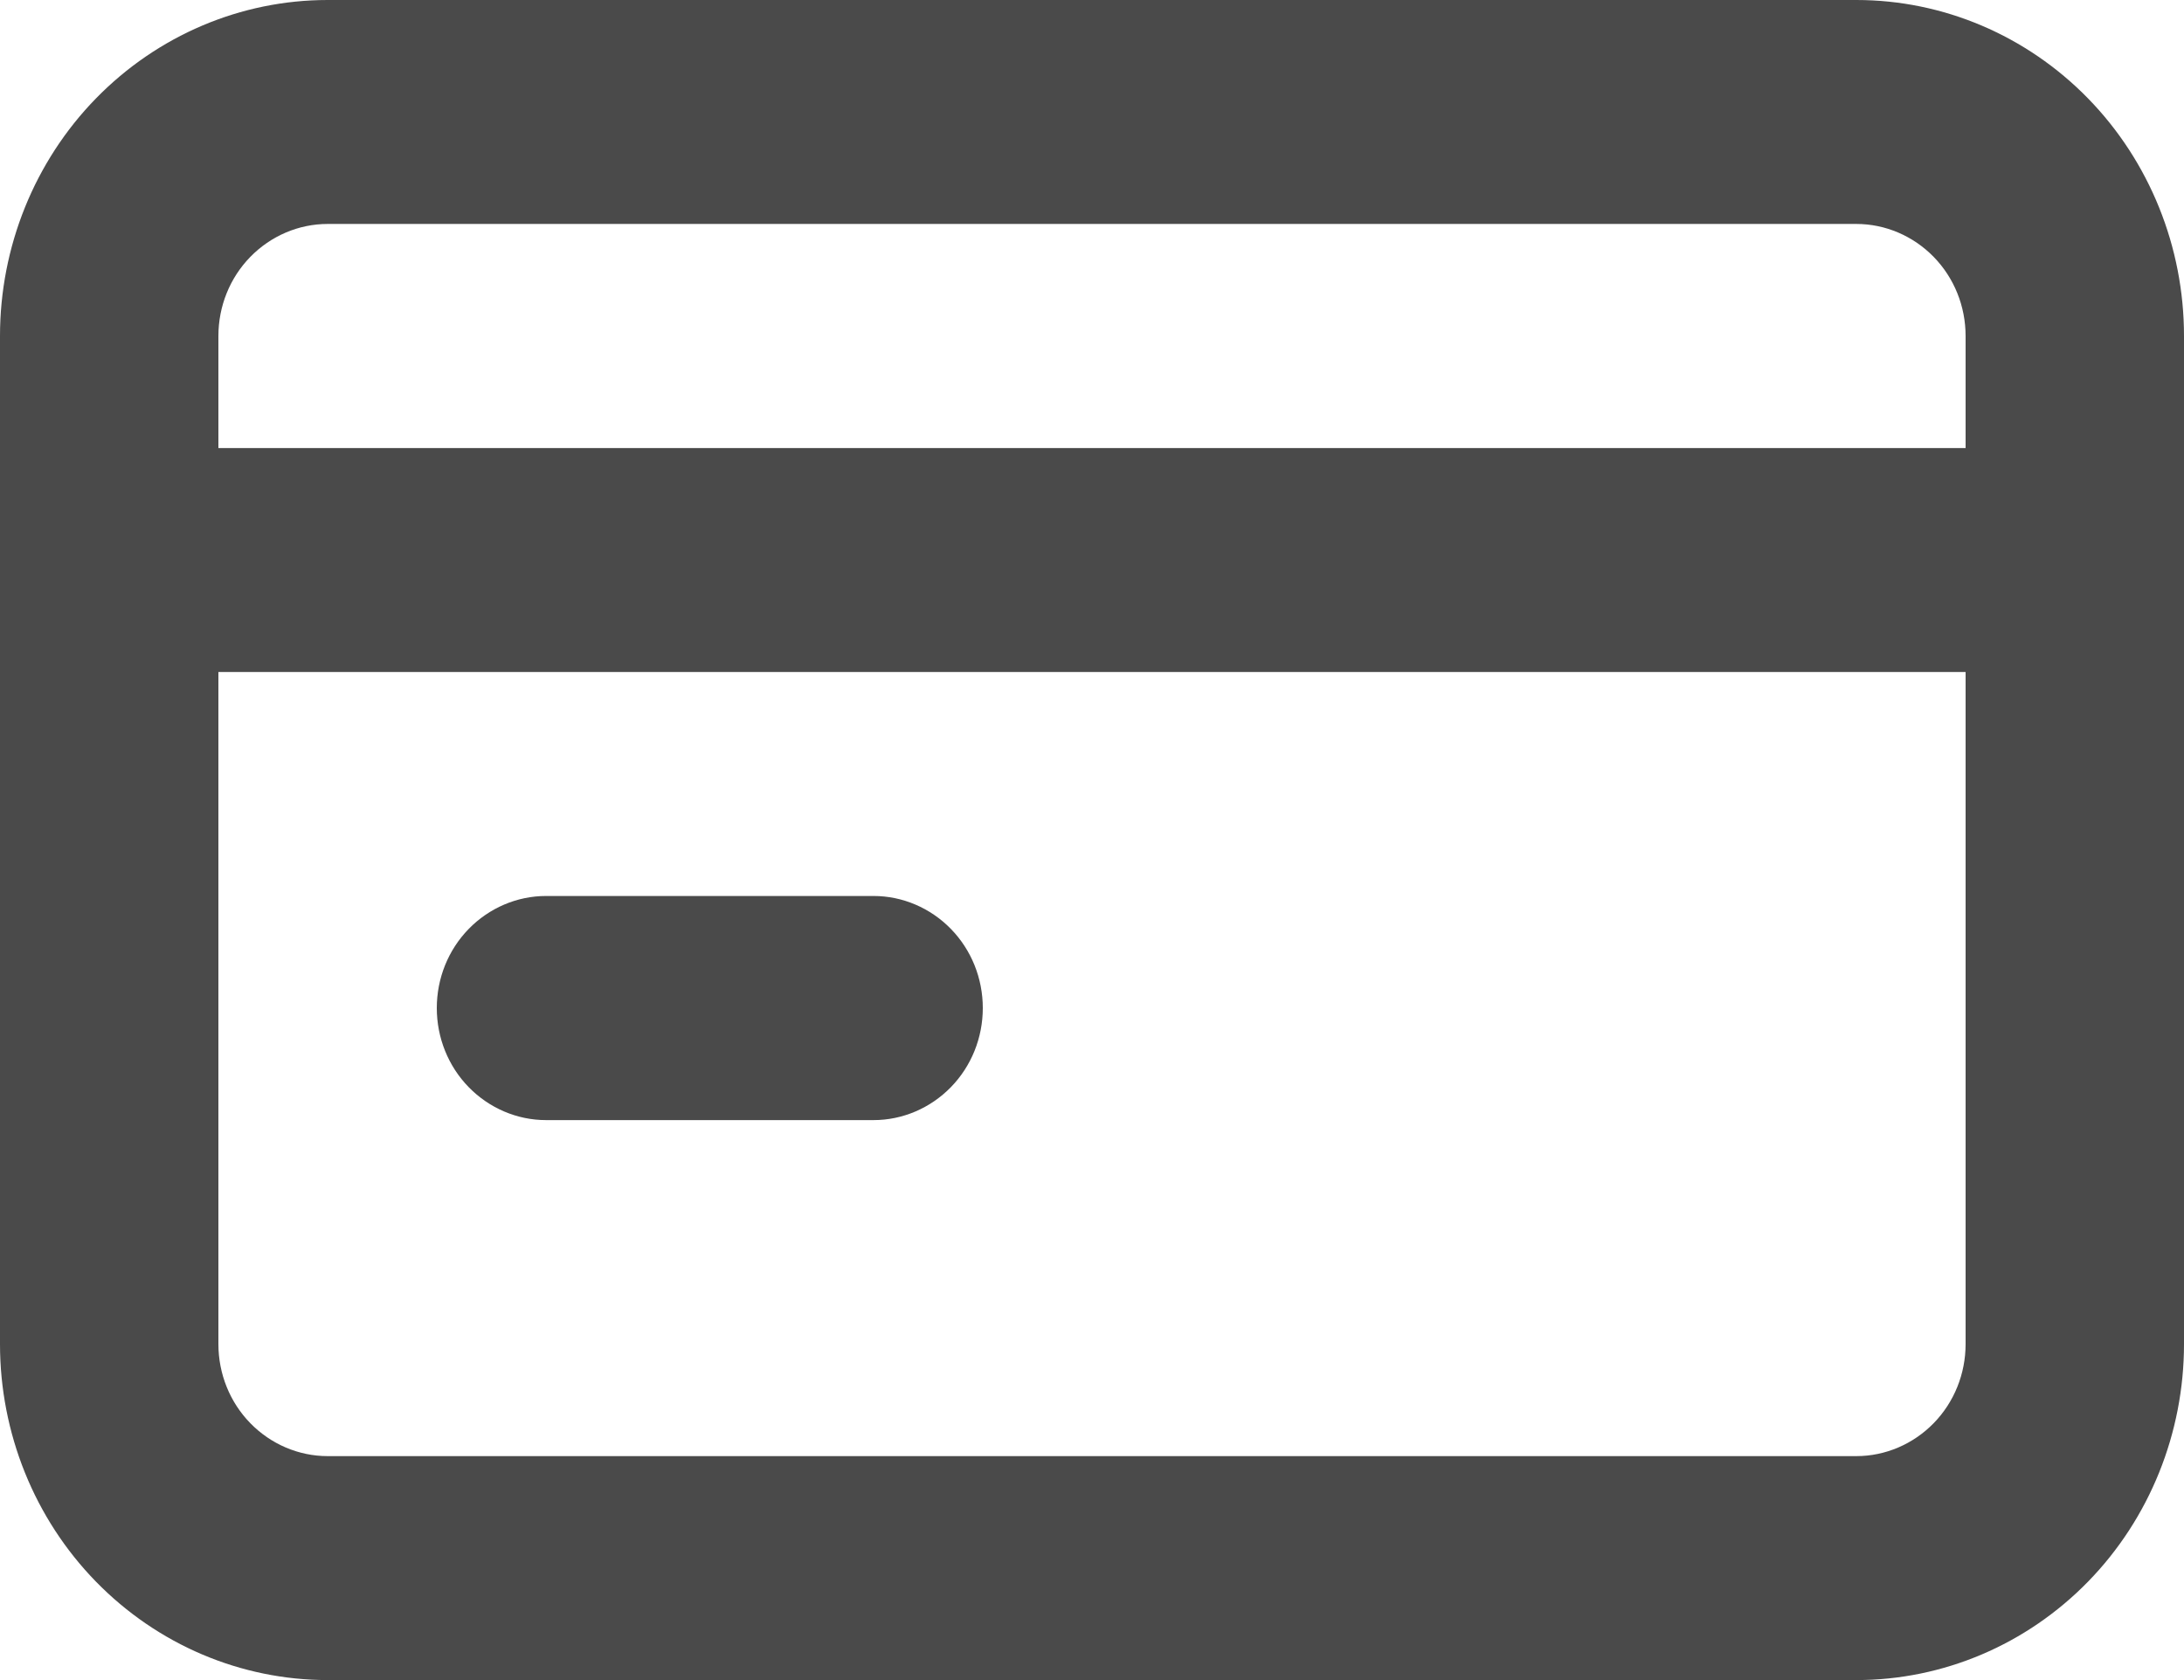 <svg width="13" height="10" viewBox="0 0 13 10" fill="none" xmlns="http://www.w3.org/2000/svg">
<path d="M3.25 6.667H5.2C5.372 6.667 5.538 6.596 5.66 6.471C5.782 6.346 5.85 6.177 5.85 6C5.85 5.823 5.782 5.654 5.66 5.529C5.538 5.404 5.372 5.333 5.2 5.333H3.25C3.078 5.333 2.912 5.404 2.79 5.529C2.668 5.654 2.6 5.823 2.6 6C2.6 6.177 2.668 6.346 2.79 6.471C2.912 6.596 3.078 6.667 3.25 6.667ZM11.05 0H1.95C1.433 0 0.937 0.211 0.571 0.586C0.205 0.961 0 1.47 0 2V8C0 8.53 0.205 9.039 0.571 9.414C0.937 9.789 1.433 10 1.95 10H11.05C11.567 10 12.063 9.789 12.429 9.414C12.795 9.039 13 8.53 13 8V2C13 1.47 12.795 0.961 12.429 0.586C12.063 0.211 11.567 0 11.05 0ZM11.7 8C11.7 8.177 11.632 8.346 11.51 8.471C11.388 8.596 11.222 8.667 11.05 8.667H1.95C1.778 8.667 1.612 8.596 1.49 8.471C1.368 8.346 1.3 8.177 1.3 8V4H11.7V8ZM11.7 2.667H1.3V2C1.3 1.823 1.368 1.654 1.49 1.529C1.612 1.404 1.778 1.333 1.95 1.333H11.05C11.222 1.333 11.388 1.404 11.51 1.529C11.632 1.654 11.7 1.823 11.7 2V2.667Z" fill="#4A4A4A"/>
</svg>
